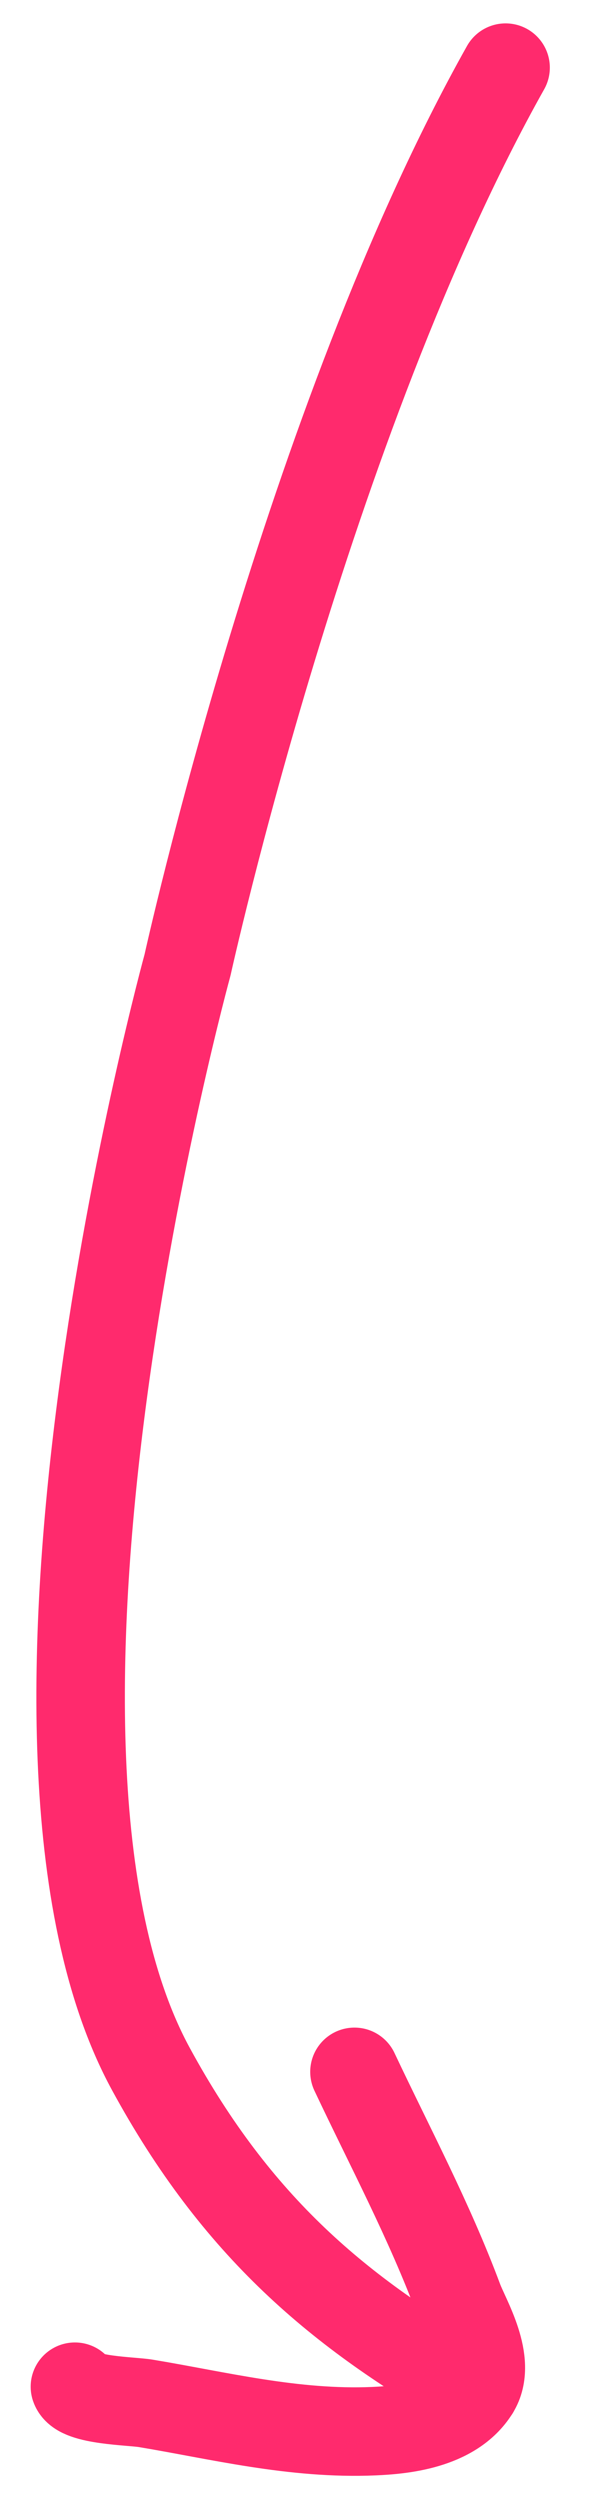 <svg width="9" height="37" viewBox="0 0 9 37" fill="none" xmlns="http://www.w3.org/2000/svg">
<path d="M5.247 30.664C5.771 31.775 6.354 32.867 6.79 34.036C6.892 34.31 7.291 34.956 7.031 35.373C6.703 35.902 5.935 35.964 5.538 35.982C4.349 36.034 3.218 35.746 2.154 35.57C1.94 35.535 1.177 35.528 1.109 35.324M7.032 35.373C5.019 34.231 3.505 32.959 2.234 30.623C-0.39 25.802 2.776 14.282 2.776 14.282C2.776 14.282 4.547 6.234 7.484 1.001" stroke="#FF2A6D" stroke-width="1.31" stroke-miterlimit="1.5" stroke-linecap="round" stroke-linejoin="round"/>
</svg>
